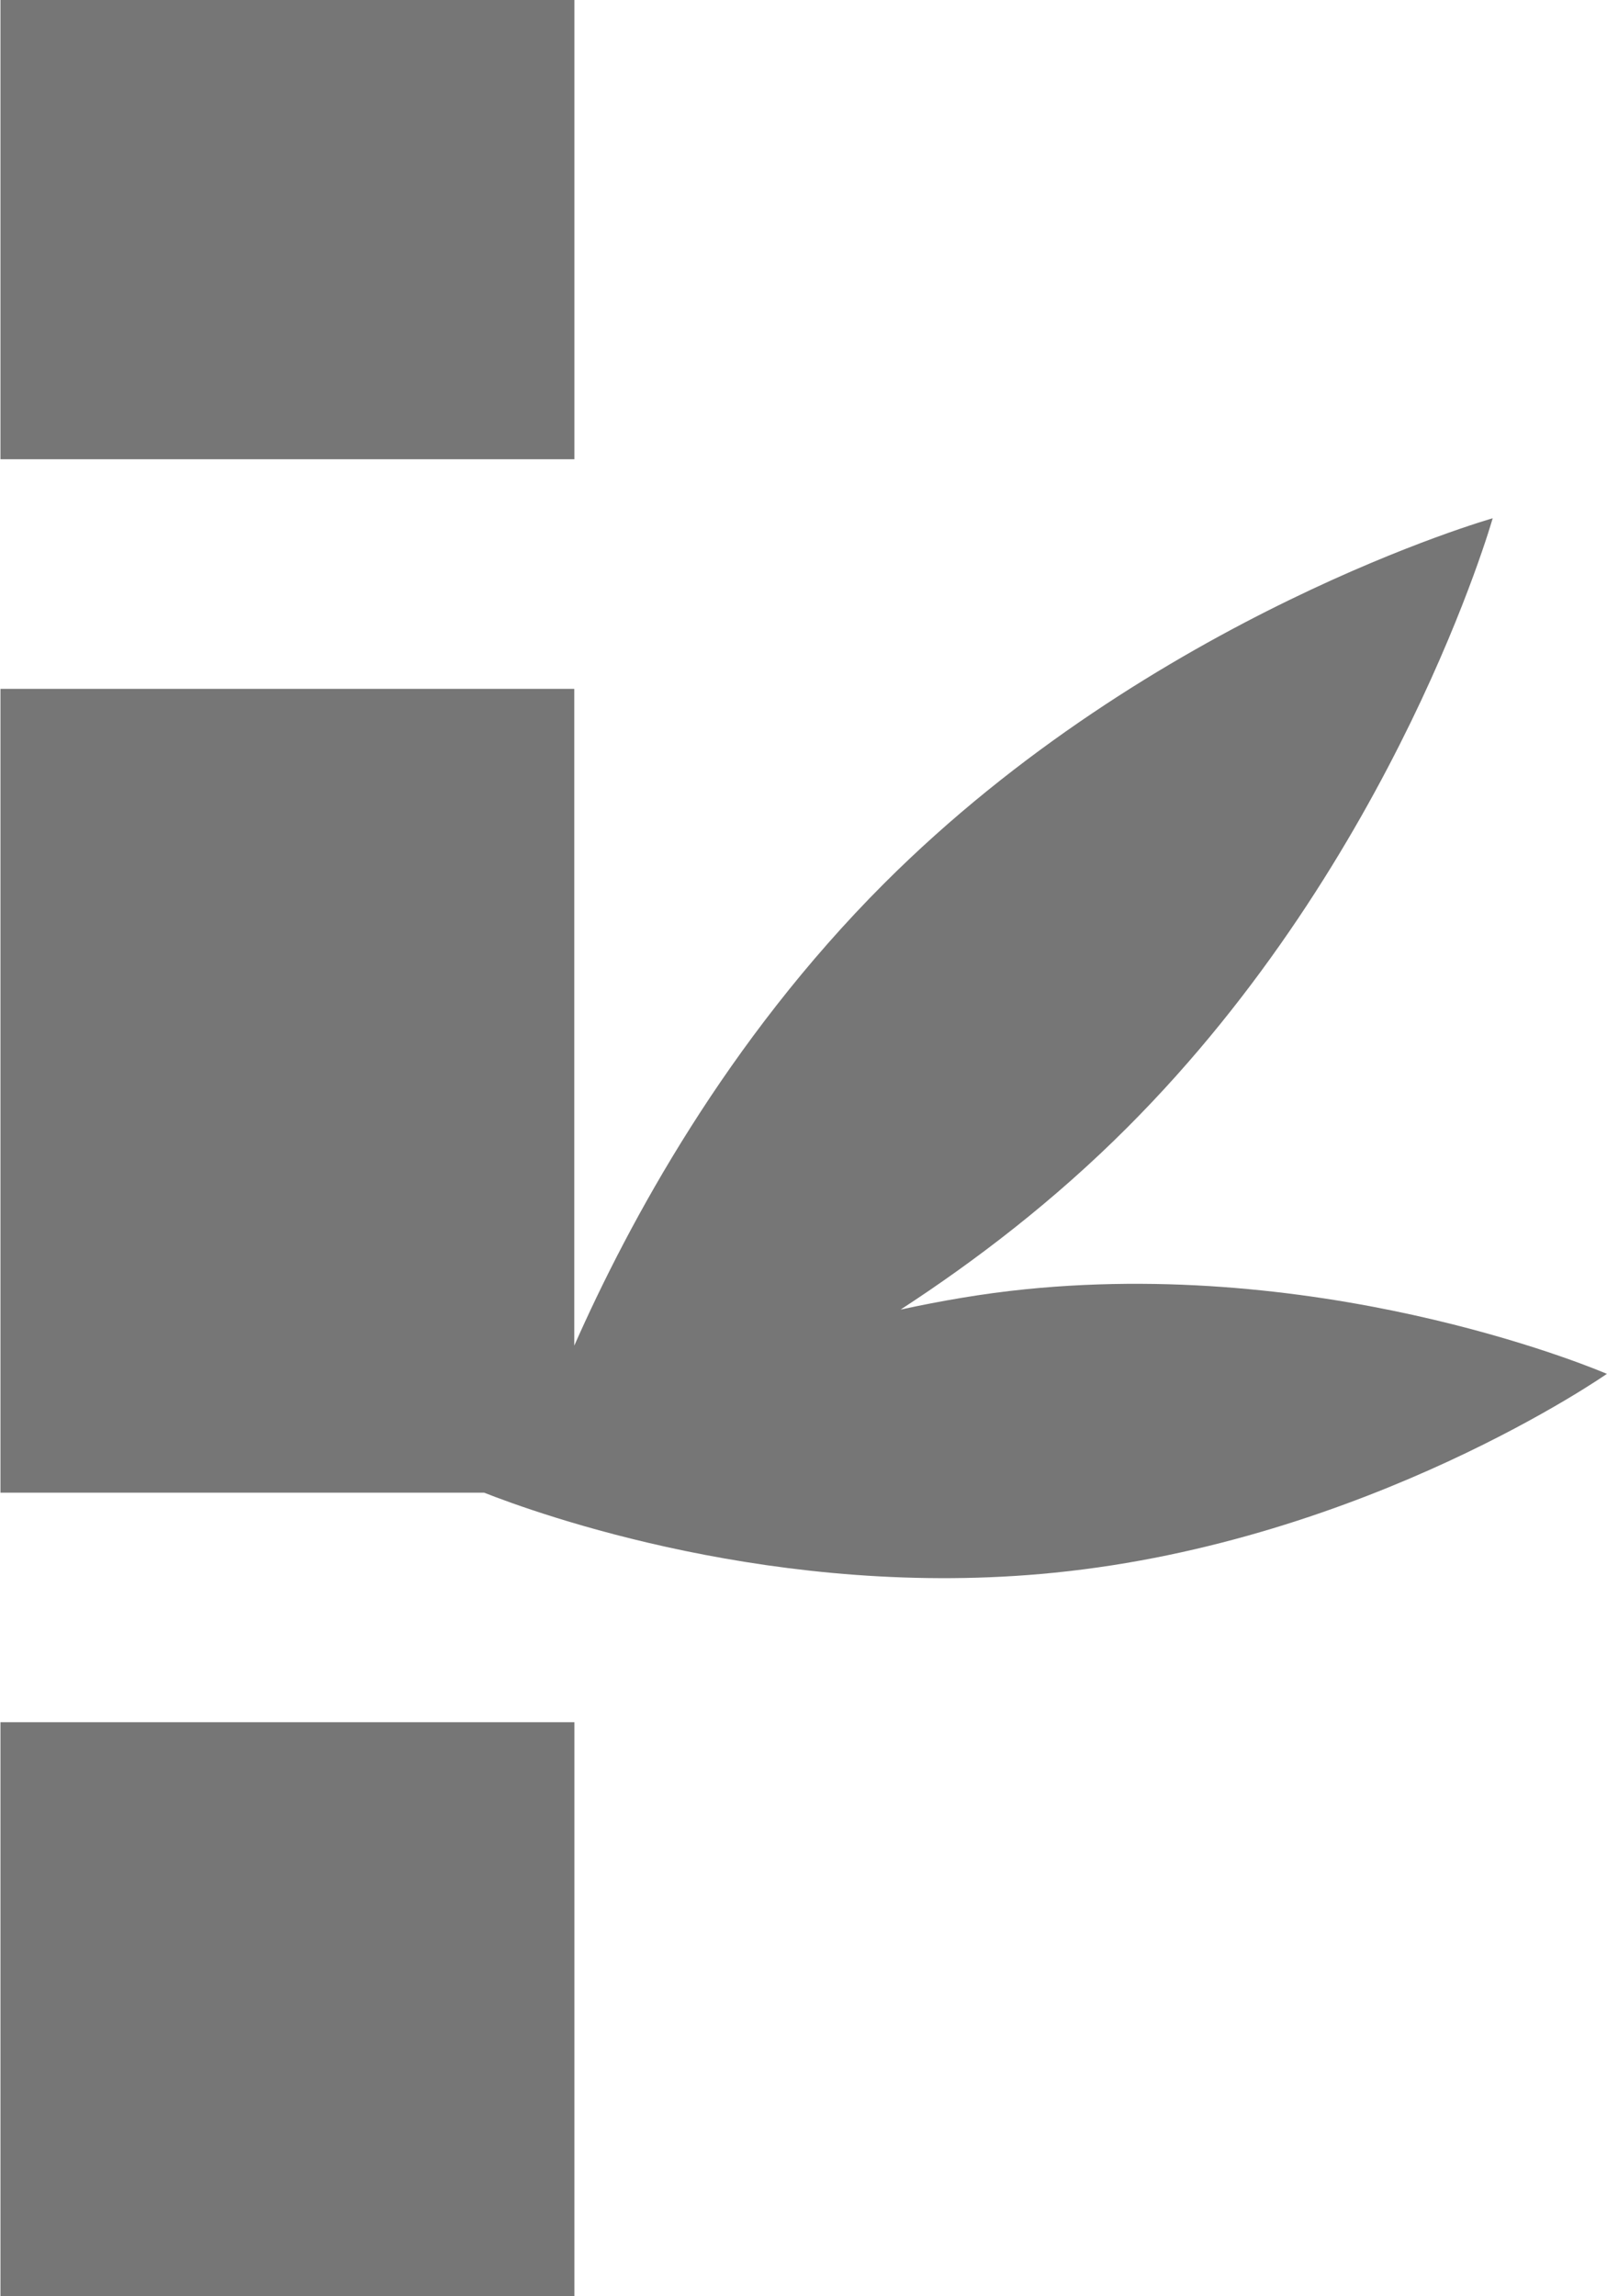 <?xml version="1.0" encoding="UTF-8"?>
<svg width="14px" height="20px" viewBox="0 0 14 20" version="1.1" xmlns="http://www.w3.org/2000/svg" xmlns:xlink="http://www.w3.org/1999/xlink">
    <!-- Generator: Sketch 42 (36781) - http://www.bohemiancoding.com/sketch -->
    <title>Fill 613 + Fill 614 + Fill 615</title>
    <desc>Created with Sketch.</desc>
    <defs></defs>
    <g id="Page-1" stroke="none" stroke-width="1" fill="none" fill-rule="evenodd">
        <g id="Solid-Icons" transform="translate(-55, -1154)" fill="#767676">
            <g id="Fill-613-+-Fill-614-+-Fill-615" transform="translate(55, 1154)">
                <polygon id="Fill-613" points="5.004 0 0.004 0 0.004 4 5.004 4"></polygon>
                <polygon id="Fill-614" points="0.004 20 5.004 20 5.004 15 0.004 15"></polygon>
                <path d="M8.935,11.229 C8.557,11.267 8.195,11.331 7.846,11.406 C8.502,10.979 9.185,10.457 9.822,9.819 C12.165,7.476 13.004,4.514 13.004,4.514 C13.004,4.514 10.043,5.354 7.7,7.697 C6.332,9.066 5.479,10.643 5.003,11.72 L5.003,6 L0.004,6 L0.004,13.001 L4.218,13.001 C4.675,13.181 6.772,13.941 9.184,13.698 C11.912,13.425 13.999,11.966 13.999,11.966 C13.999,11.966 11.665,10.954 8.935,11.229" id="Fill-615"></path>
            </g>
        </g>
    </g>
</svg>